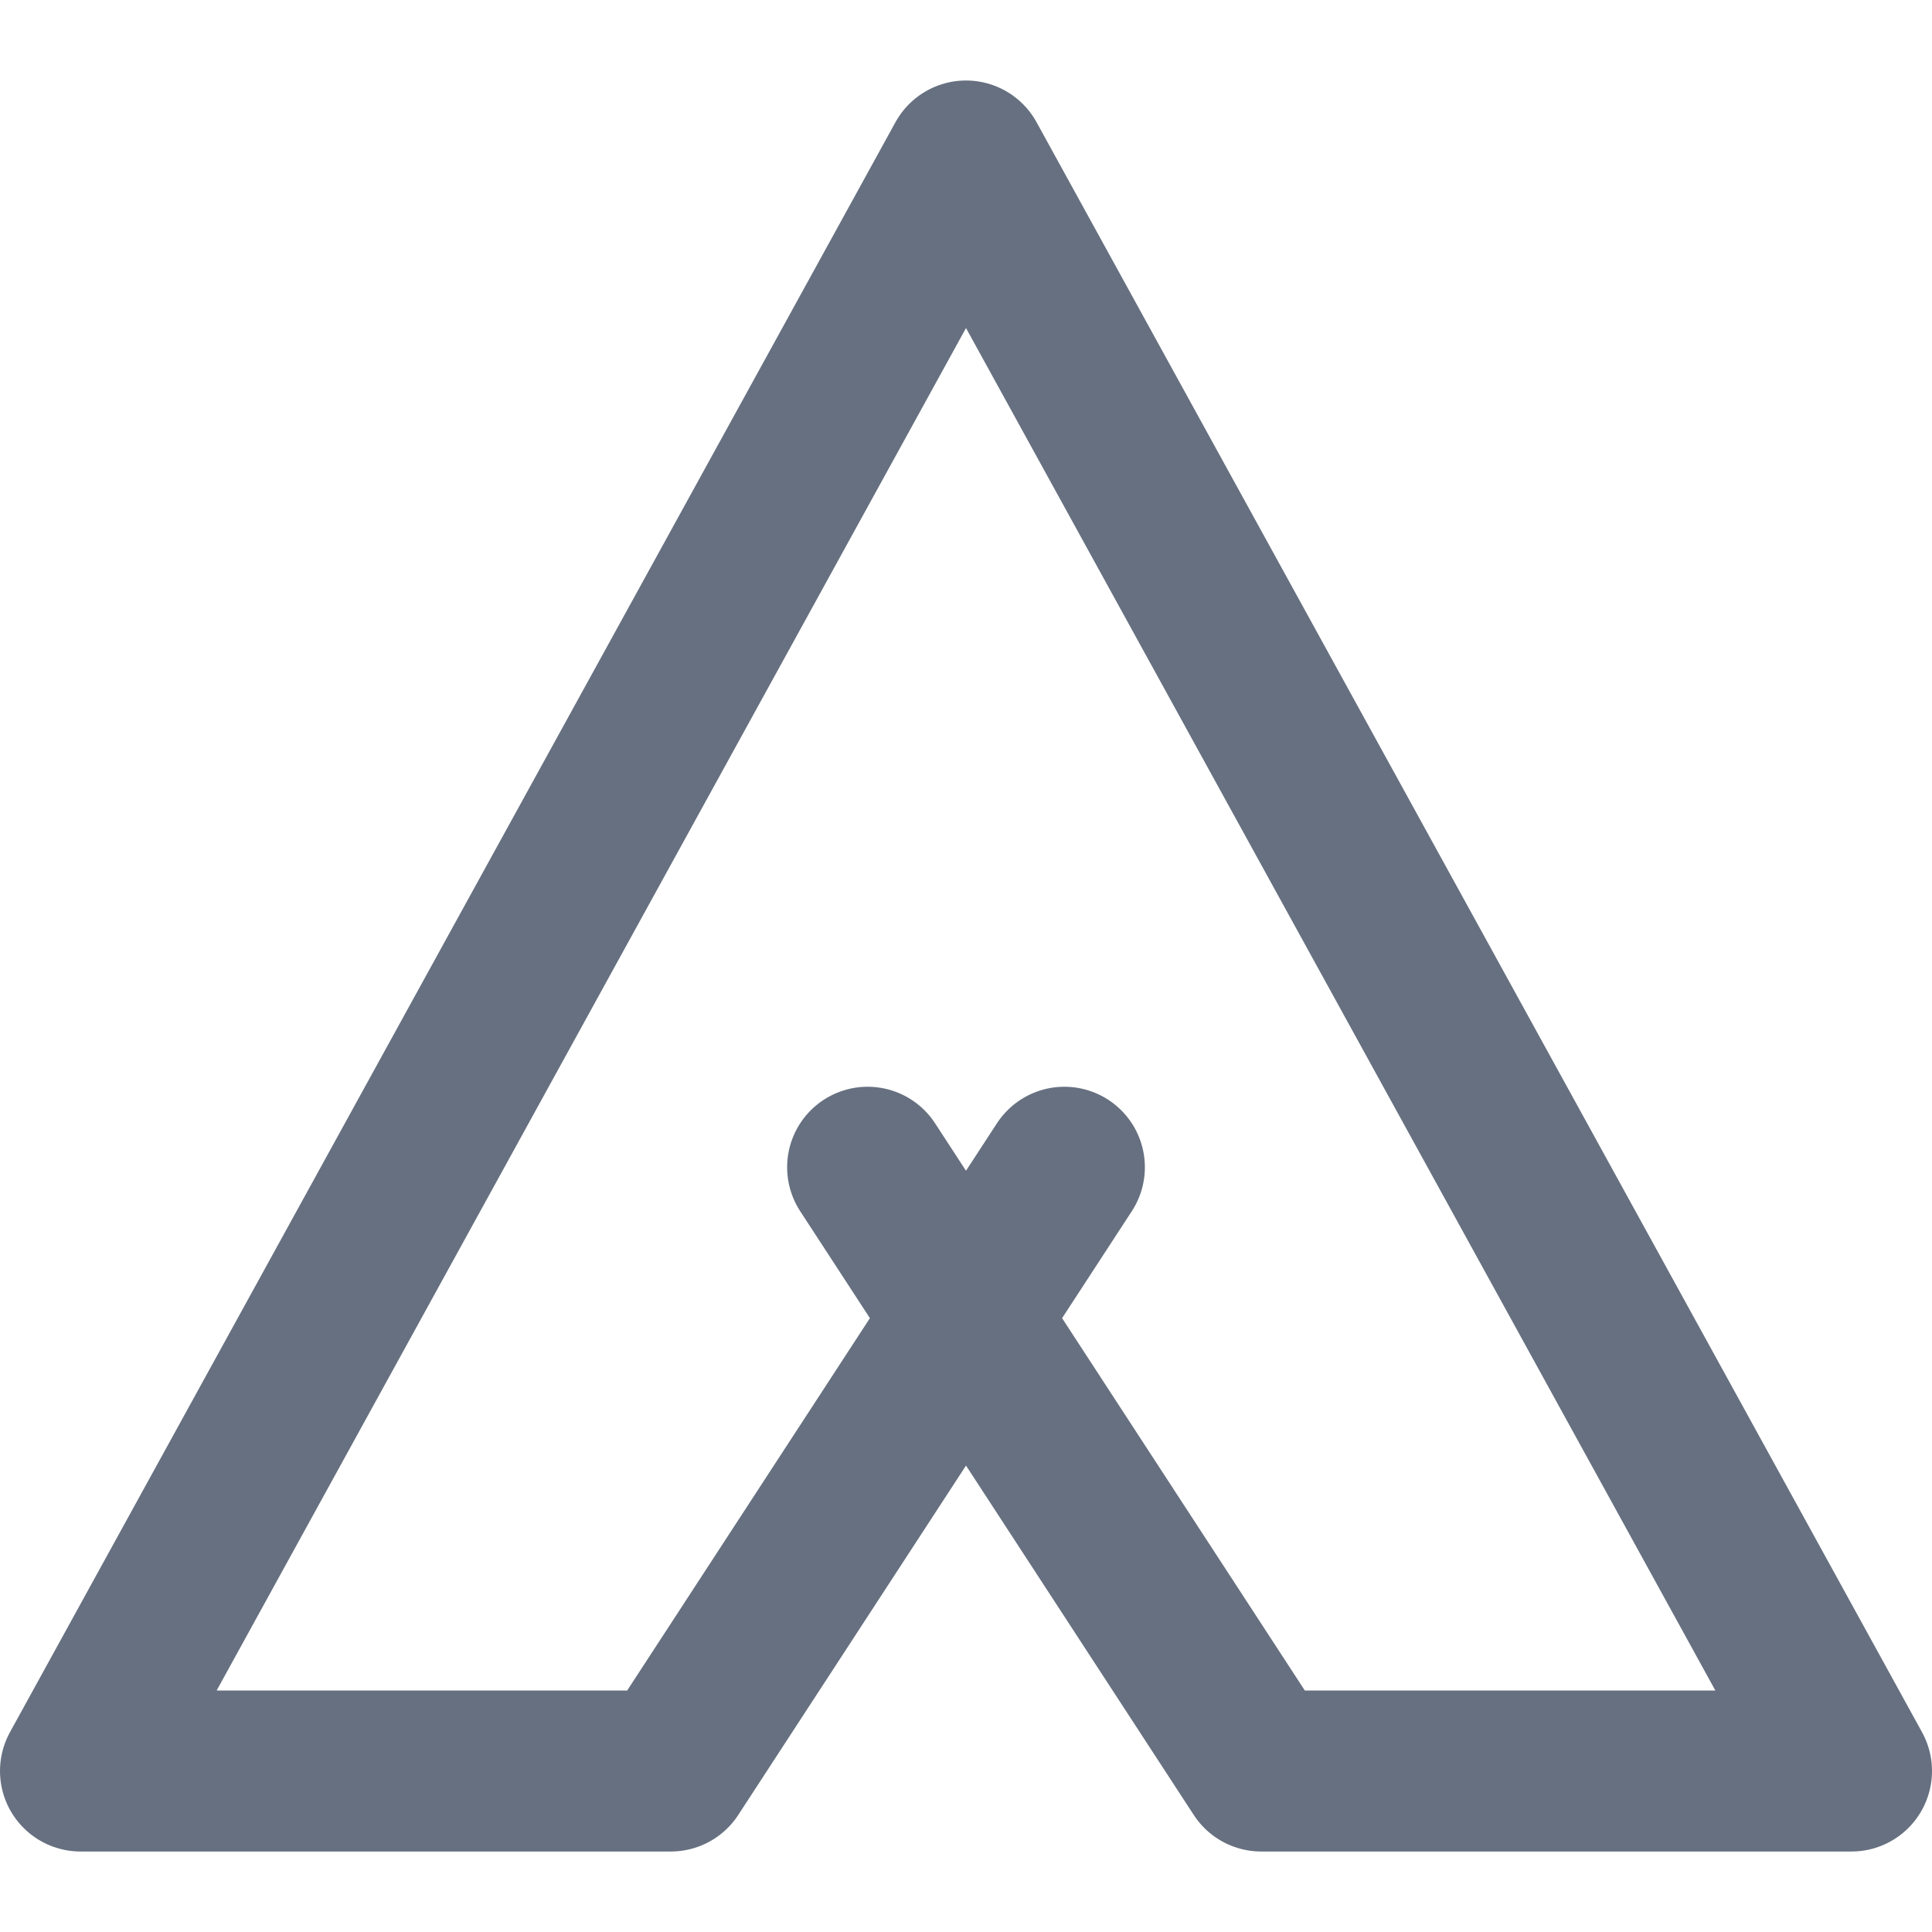<svg width="24" height="24" viewBox="0 0 24 24" fill="none" xmlns="http://www.w3.org/2000/svg">
<path d="M10.778 14.5L15.667 22H23L12 2L1 22H8.333L13.222 14.5" stroke="#667080" stroke-width="2" stroke-linecap="round" stroke-linejoin="round"/>
</svg>
